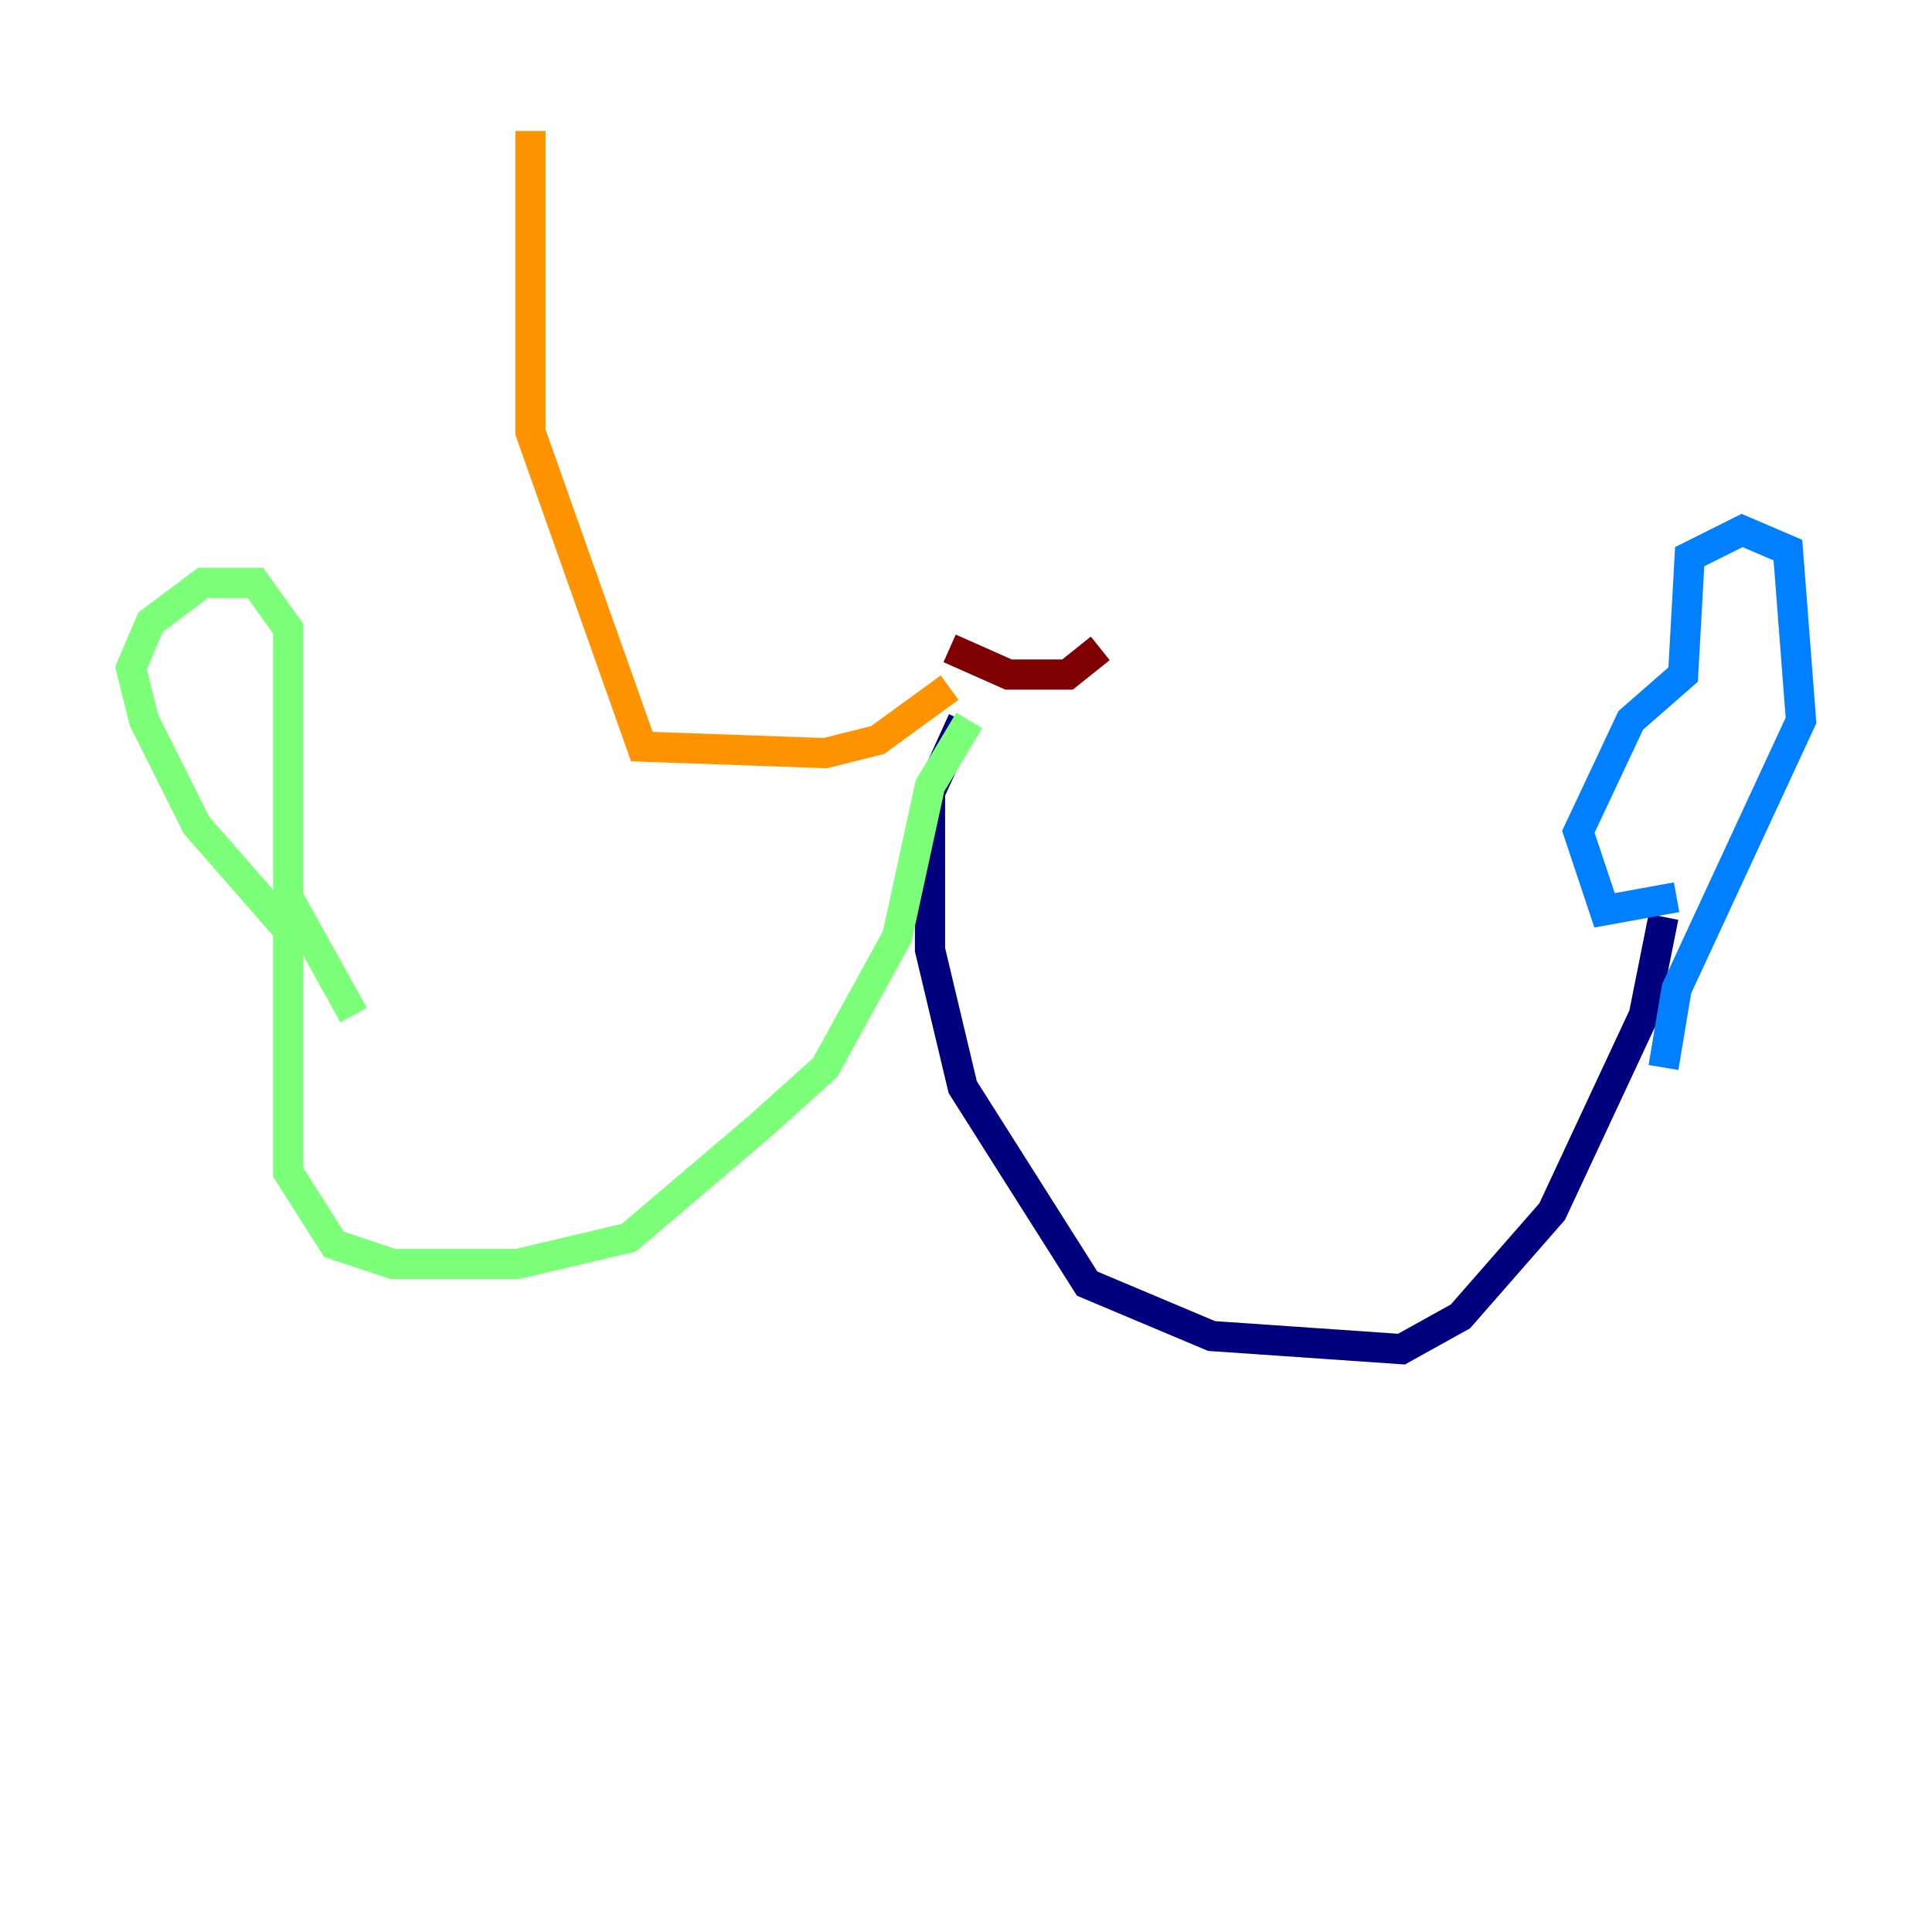 <?xml version="1.0" encoding="utf-8" ?>
<svg baseProfile="tiny" height="128" version="1.2" viewBox="0,0,128,128" width="128" xmlns="http://www.w3.org/2000/svg" xmlns:ev="http://www.w3.org/2001/xml-events" xmlns:xlink="http://www.w3.org/1999/xlink"><defs /><polyline fill="none" points="63.783,47.729 61.614,52.502 61.614,62.915 63.783,72.027 72.027,85.044 80.271,88.515 92.854,89.383 96.759,87.214 102.834,80.271 108.909,67.254 110.21,60.746" stroke="#00007f" stroke-width="2" /><polyline fill="none" points="111.078,59.444 106.305,60.312 104.57,55.105 108.041,47.729 111.512,44.691 111.946,36.881 115.417,35.146 118.454,36.447 119.322,47.729 111.078,65.519 110.21,70.725" stroke="#0080ff" stroke-width="2" /><polyline fill="none" points="64.217,47.729 61.614,52.068 59.444,62.047 54.671,70.725 50.332,74.63 41.654,82.007 34.278,83.742 26.034,83.742 22.129,82.441 19.091,77.668 19.091,61.614 13.017,54.671 9.546,47.729 8.678,44.258 9.98,41.22 13.451,38.617 16.922,38.617 19.091,41.654 19.091,59.444 23.43,67.254" stroke="#7cff79" stroke-width="2" /><polyline fill="none" points="62.915,45.559 58.142,49.031 54.671,49.898 42.522,49.464 35.146,28.637 35.146,8.678" stroke="#ff9400" stroke-width="2" /><polyline fill="none" points="62.915,42.956 66.82,44.691 70.725,44.691 72.895,42.956" stroke="#7f0000" stroke-width="2" /></svg>